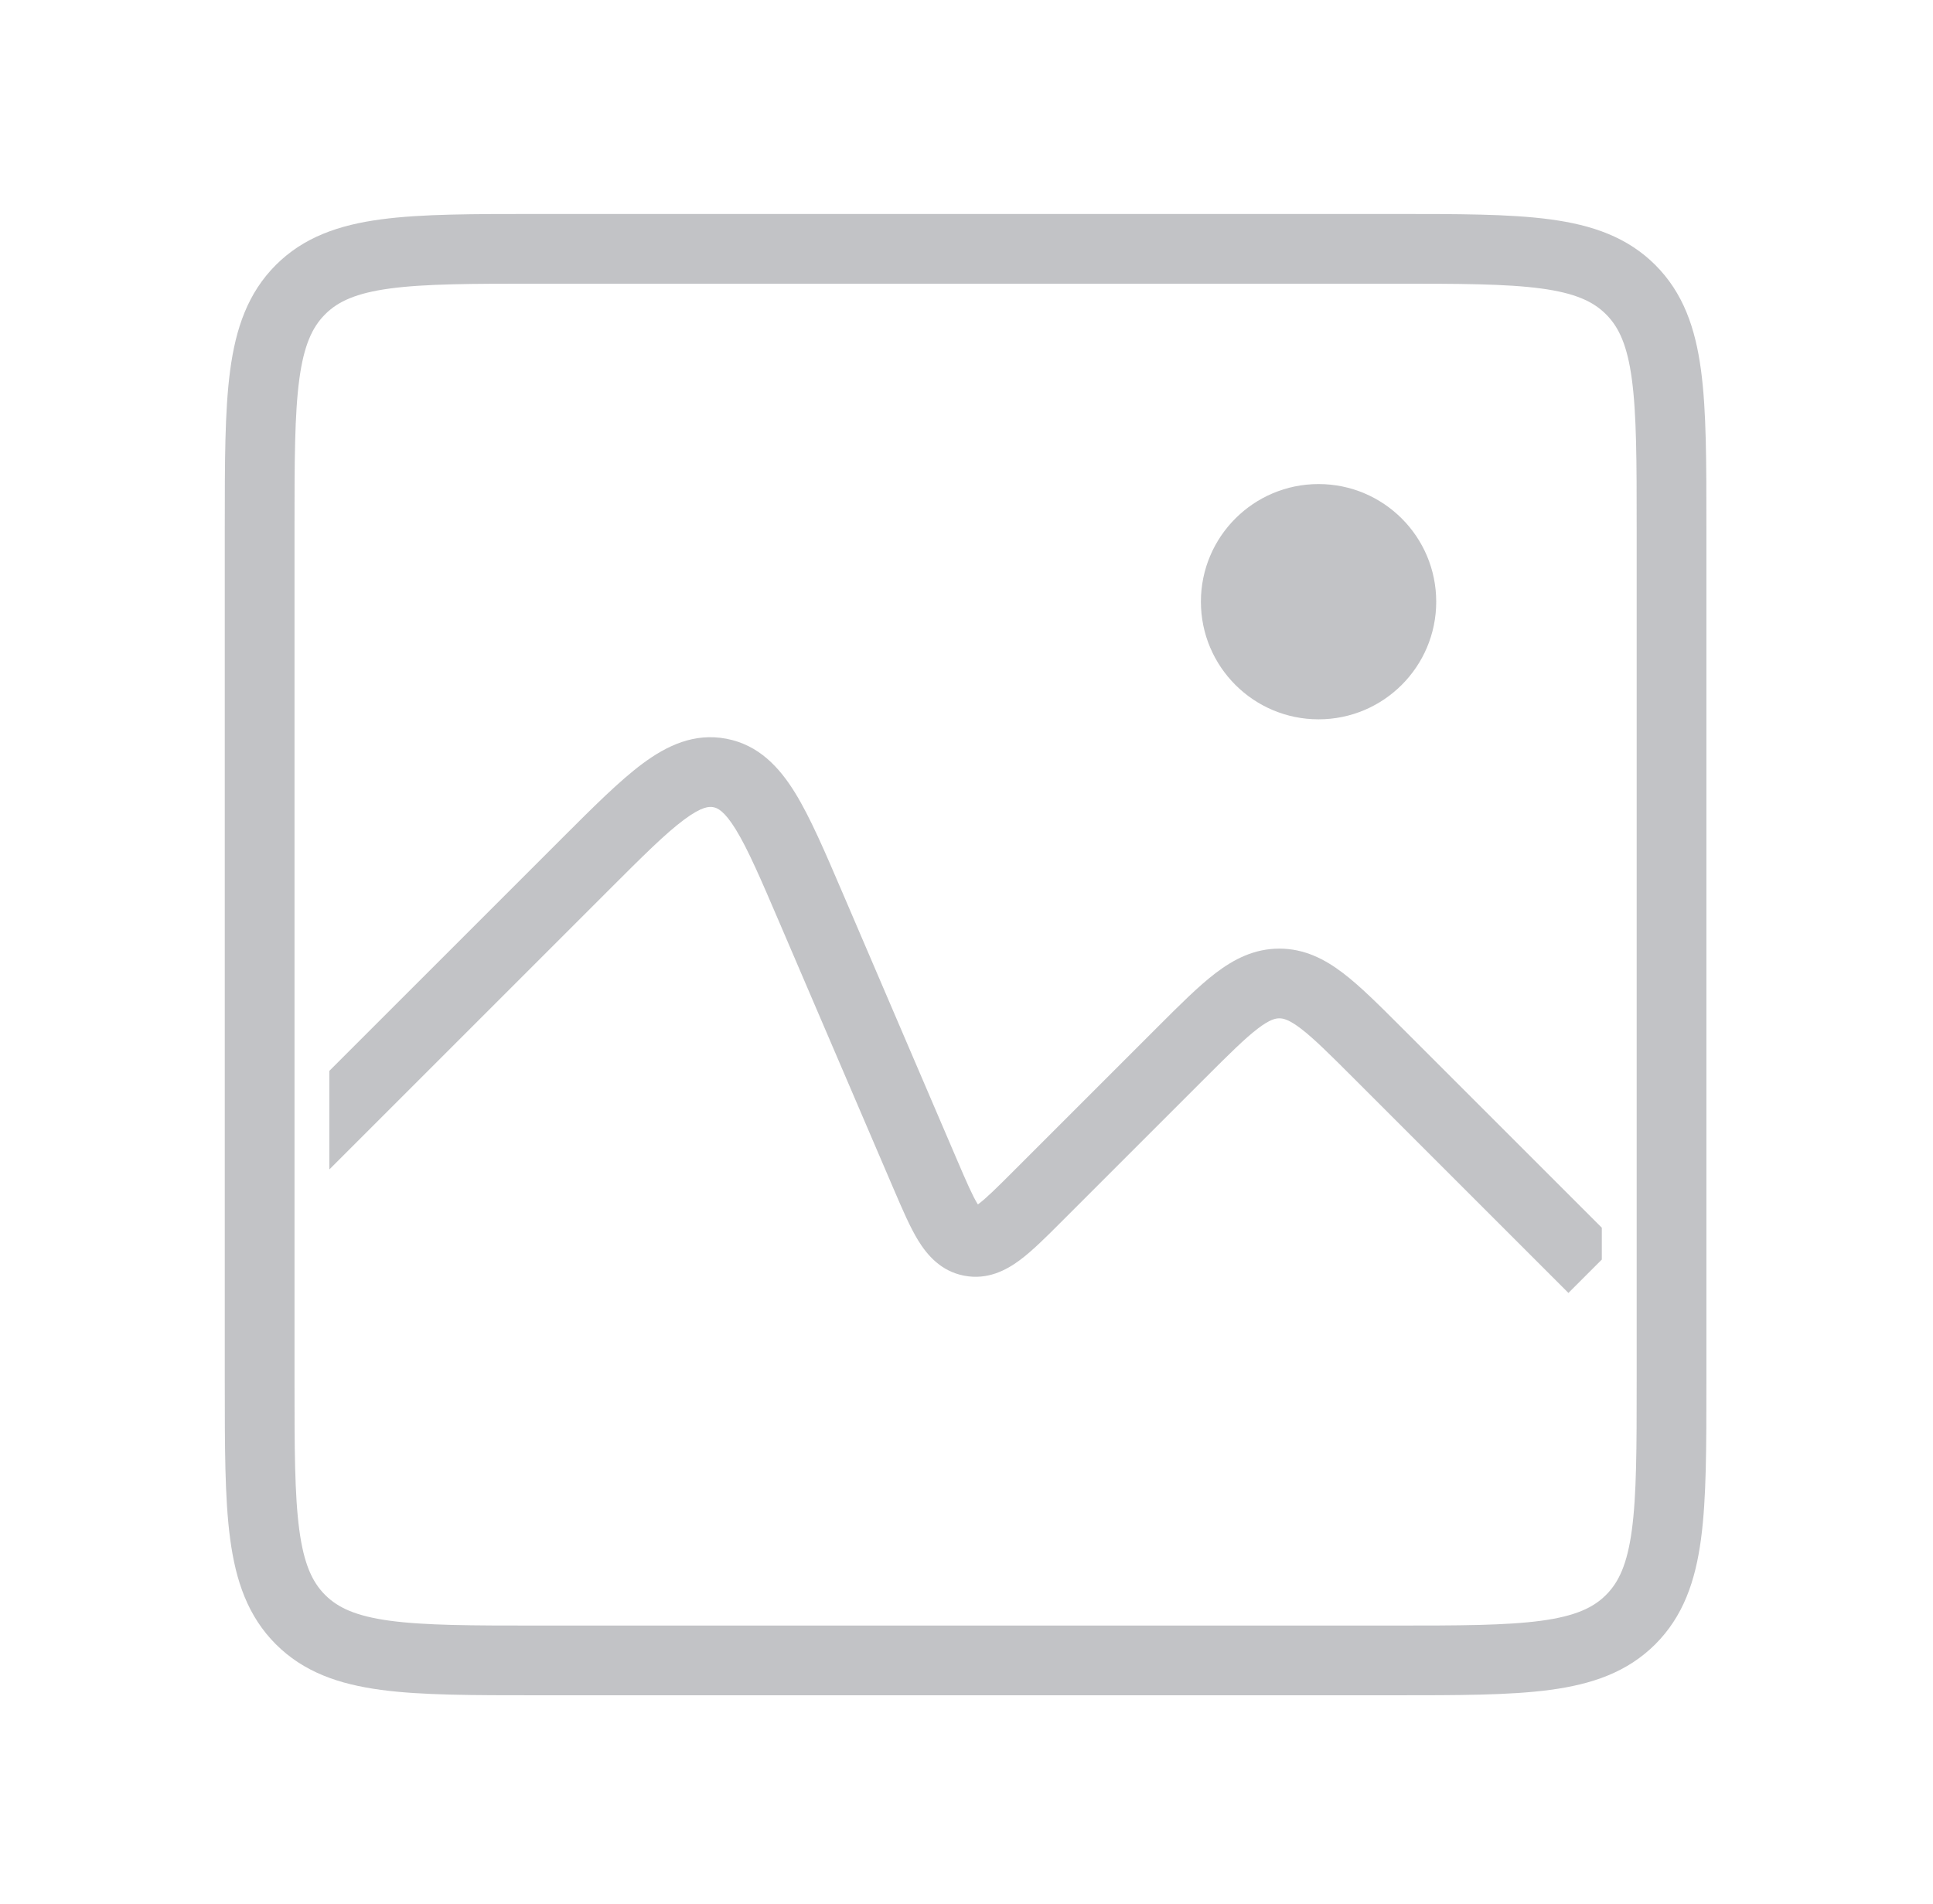 <svg width="68" height="67" viewBox="0 0 68 67" fill="none" xmlns="http://www.w3.org/2000/svg">
<g opacity="0.3">
<path d="M9.134 18.566C9.134 13.941 9.134 11.629 10.57 10.192C12.007 8.755 14.32 8.755 18.945 8.755H48.991C53.616 8.755 55.928 8.755 57.365 10.192C58.802 11.629 58.802 13.941 58.802 18.566V48.612C58.802 53.237 58.802 55.549 57.365 56.986C55.928 58.423 53.616 58.423 48.991 58.423H18.945C14.32 58.423 12.007 58.423 10.57 56.986C9.134 55.549 9.134 53.237 9.134 48.612V18.566Z" stroke="#33363F" stroke-width="2.453"/>
<path fill-rule="evenodd" clip-rule="evenodd" d="M56.349 43.198L49.341 36.19L49.284 36.133L49.284 36.133C48.515 35.364 47.853 34.702 47.251 34.242C46.606 33.75 45.889 33.378 45.005 33.378C44.121 33.378 43.404 33.75 42.759 34.242C42.157 34.702 41.495 35.364 40.726 36.133L40.669 36.19L35.662 41.197C35.053 41.806 34.693 42.162 34.413 42.37L34.4 42.379L34.392 42.366C34.209 42.069 34.007 41.604 33.668 40.813L29.671 31.487L29.632 31.397C29.019 29.965 28.504 28.765 27.974 27.902C27.419 27 26.695 26.212 25.558 25.994C24.421 25.775 23.456 26.237 22.606 26.868C21.793 27.472 20.87 28.396 19.768 29.497L19.699 29.567L11.586 37.679V41.148L21.433 31.301C22.622 30.112 23.418 29.32 24.068 28.838C24.698 28.37 24.953 28.375 25.094 28.402C25.235 28.429 25.474 28.519 25.885 29.187C26.309 29.877 26.754 30.907 27.416 32.453L31.413 41.779L31.446 41.855L31.446 41.855C31.741 42.544 32.014 43.181 32.303 43.651C32.617 44.16 33.1 44.729 33.917 44.886C34.734 45.044 35.395 44.696 35.875 44.339C36.318 44.01 36.808 43.52 37.337 42.99L37.396 42.931L42.403 37.924C43.245 37.082 43.792 36.54 44.247 36.192C44.673 35.867 44.873 35.831 45.005 35.831C45.137 35.831 45.336 35.867 45.763 36.192C46.218 36.54 46.764 37.082 47.606 37.924L55.175 45.493L56.349 44.319V43.198ZM34.233 42.483C34.233 42.483 34.234 42.482 34.238 42.481C34.234 42.483 34.232 42.483 34.233 42.483ZM34.513 42.534C34.516 42.536 34.517 42.538 34.517 42.538C34.517 42.538 34.516 42.537 34.513 42.534Z" fill="#33363F"/>
<circle cx="46.385" cy="21.171" r="4.139" fill="#33363F"/>
</g>
</svg>
